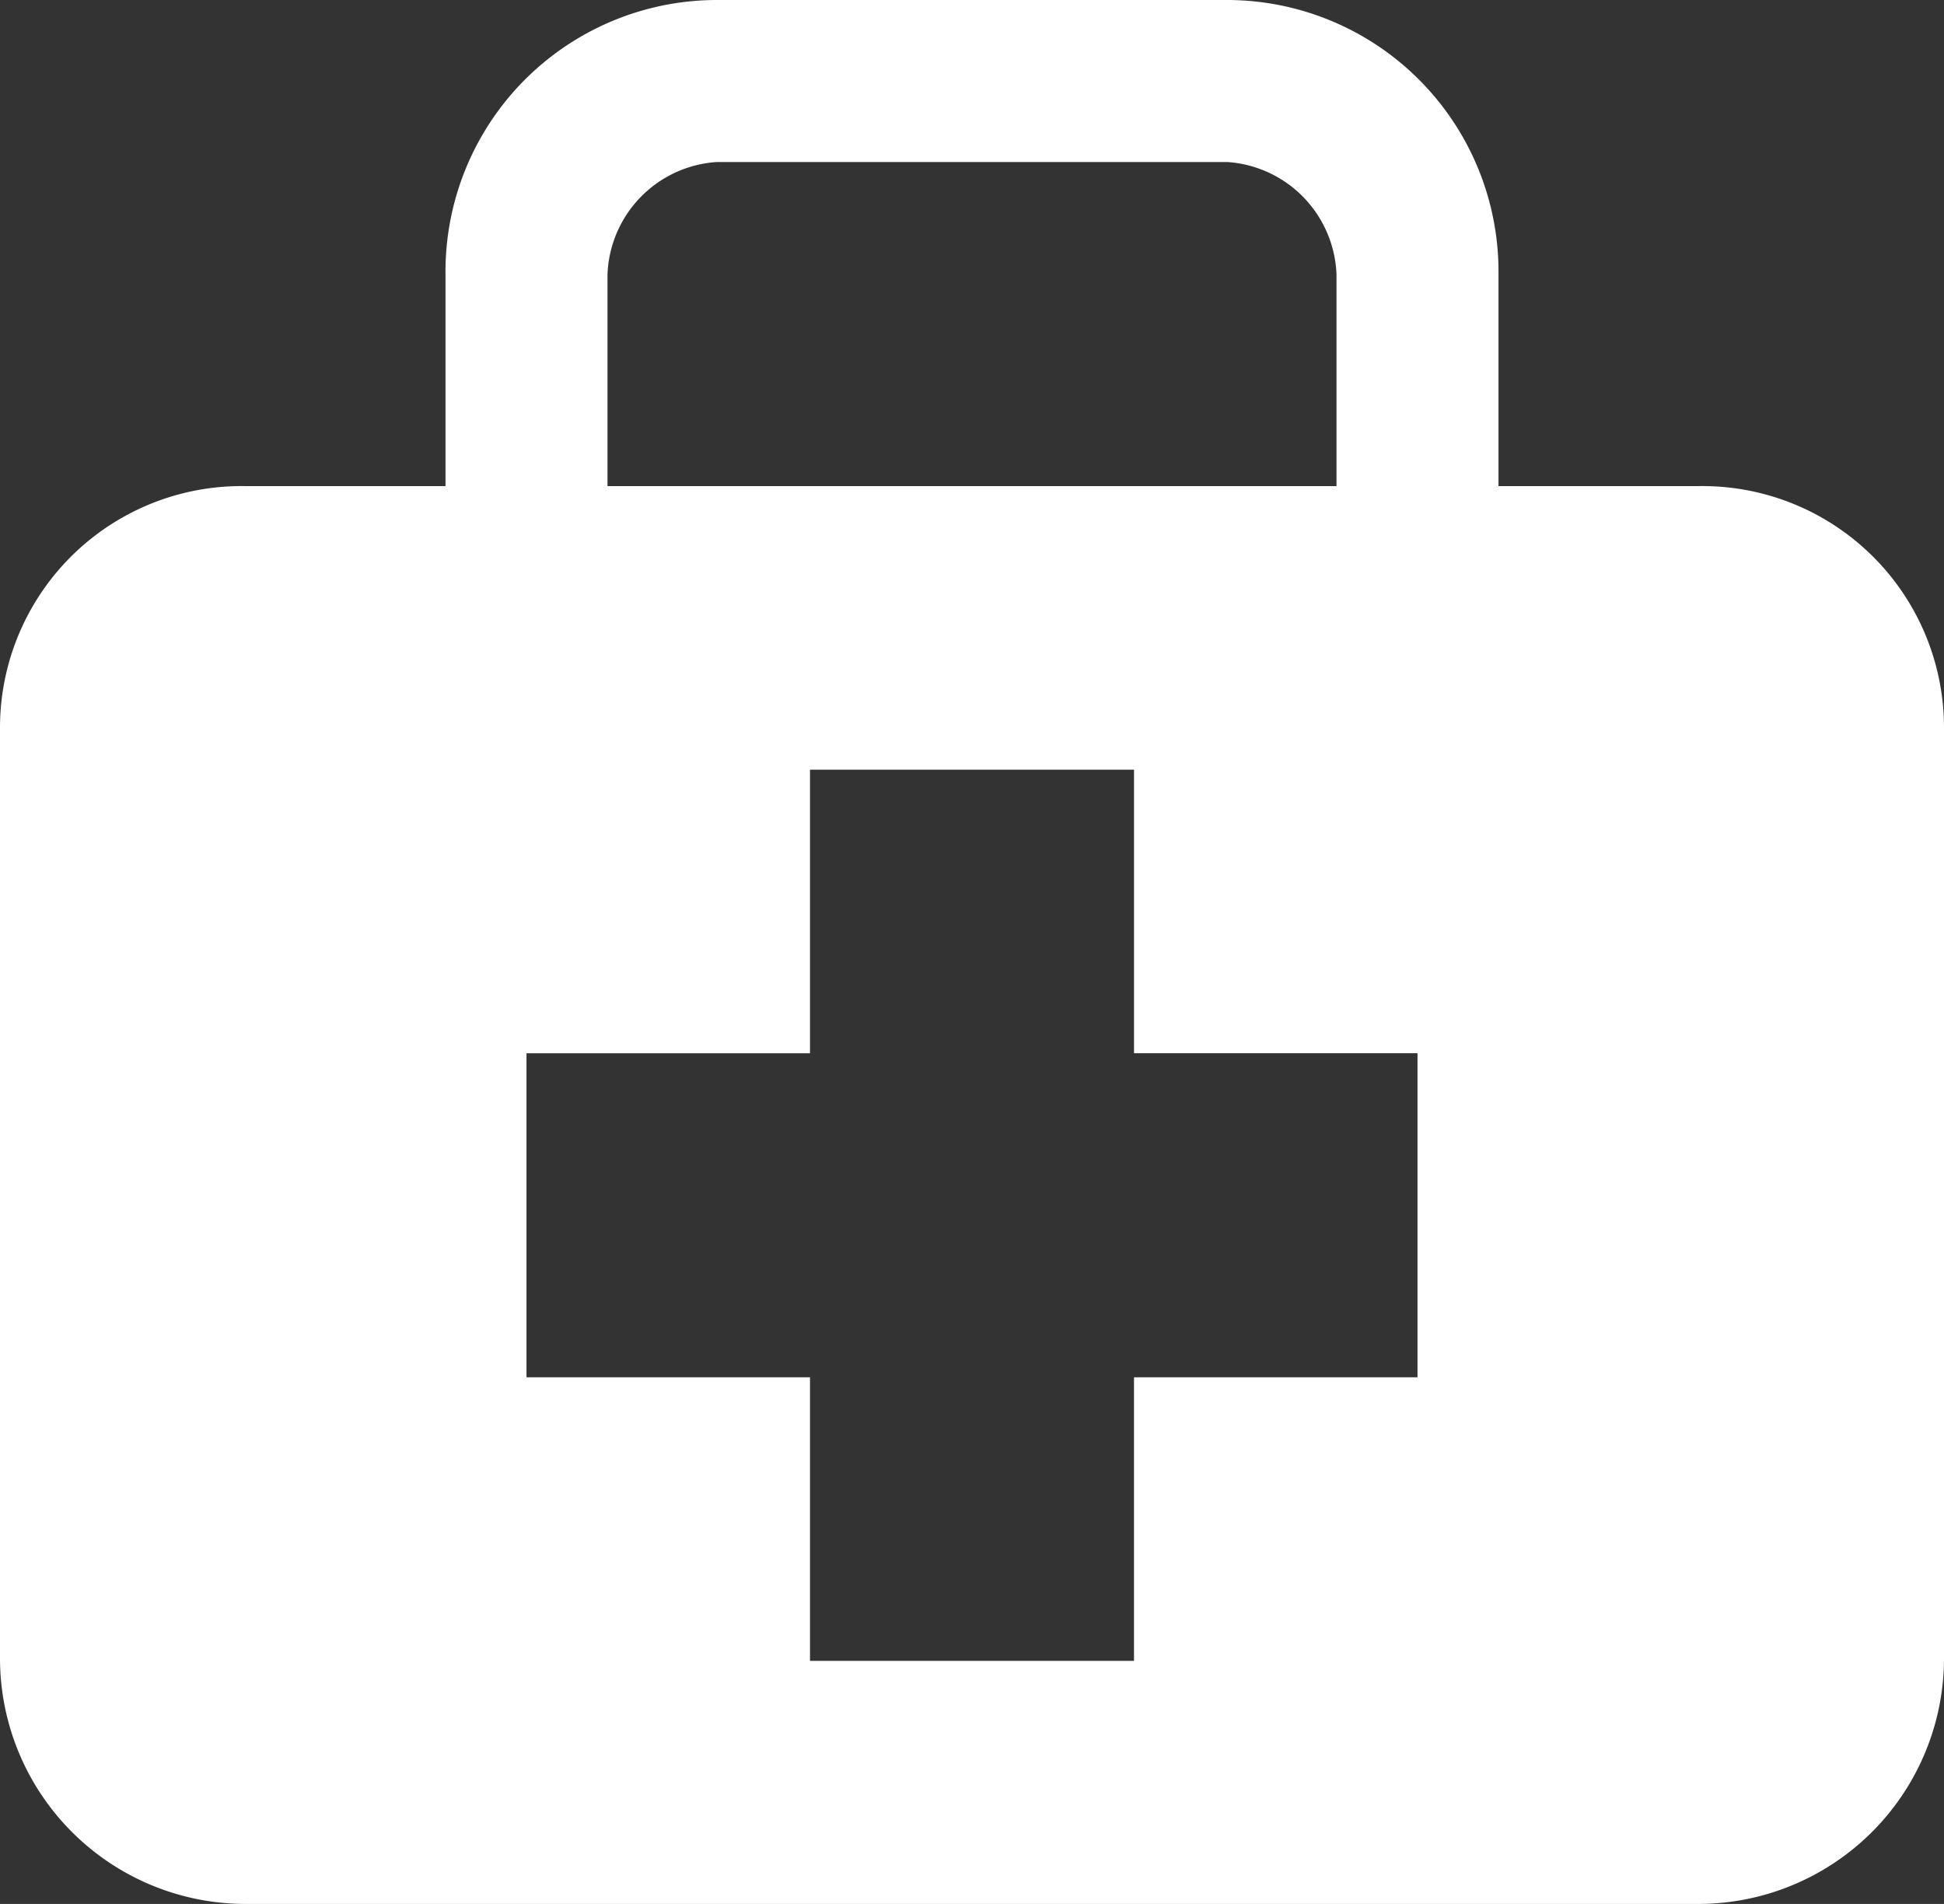 <svg xmlns="http://www.w3.org/2000/svg" width="19.2" height="18.8" viewBox="0 0 19.2 18.8">
  <rect x="0" y="0" width="19.2" height="18.8" fill="#333333" stroke="none"/>
  <path id="Icon_map-doctor" data-name="Icon map-doctor" d="M17.17,5.2H15.2V3.11A2.683,2.683,0,0,0,12.522.4H7.478A2.682,2.682,0,0,0,4.8,3.11V5.2H2.83A2.386,2.386,0,0,0,.4,7.575v9.2A2.426,2.426,0,0,0,2.83,19.2H17.17a2.427,2.427,0,0,0,2.43-2.423v-9.2A2.386,2.386,0,0,0,17.17,5.2ZM6.4,3.11A1.155,1.155,0,0,1,7.478,2h5.044A1.156,1.156,0,0,1,13.6,3.11V5.2H6.4ZM14.4,14H11.6v2.8H8.4V14H5.6V10.8H8.4V8h3.2v2.8h2.8V14Z" transform="translate(-0.4 -0.4)" fill="#fff"/>
</svg>
